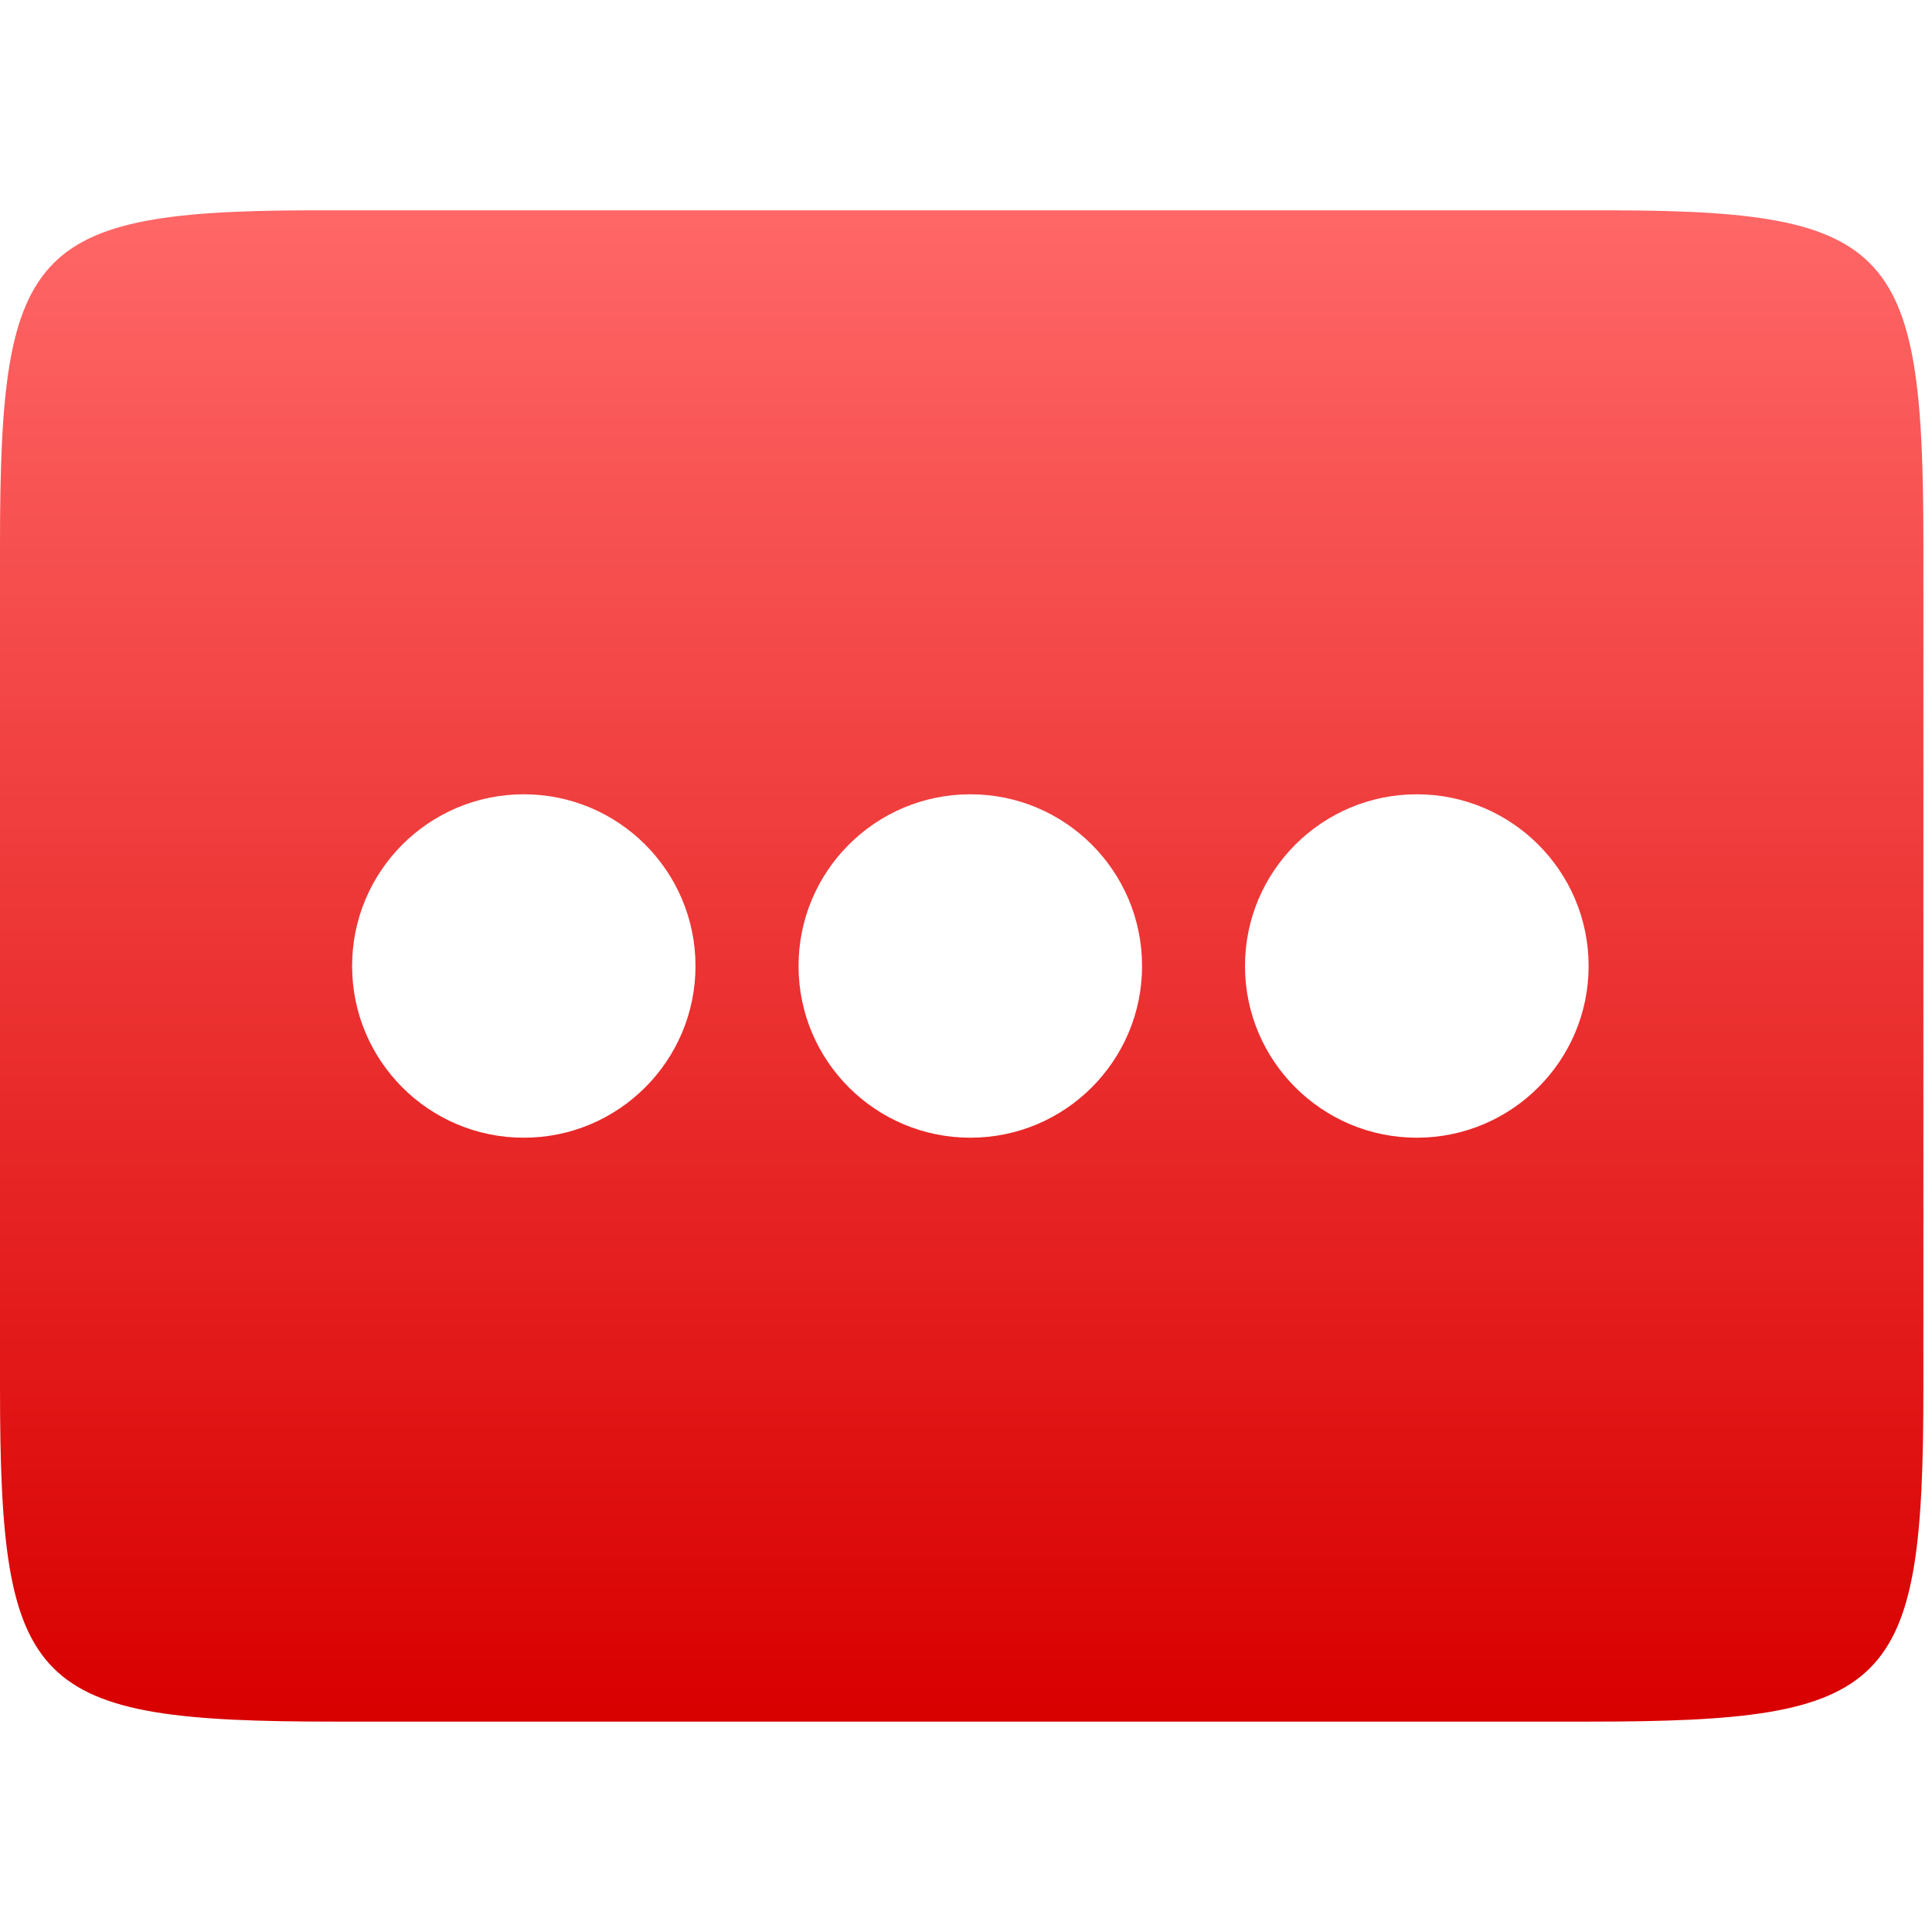 <svg xmlns="http://www.w3.org/2000/svg" xmlns:xlink="http://www.w3.org/1999/xlink" width="64" height="64" viewBox="0 0 64 64" version="1.1">
<defs>
<linearGradient id="linear0" gradientUnits="userSpaceOnUse" x1="0" y1="0" x2="0" y2="1" gradientTransform="matrix(63.715,0,0,50.062,0,6.969)">
<stop offset="0" style="stop-color:#ff6666;stop-opacity:1;"/>
<stop offset="1" style="stop-color:#d90000;stop-opacity:1;"/>
</linearGradient>
</defs>
<g id="surface1">
<path style=" stroke:none;fill-rule:evenodd;fill:url(#linear0);" d="M 0 18.039 C 0 8 1.031 6.922 11.094 6.969 L 52.625 6.969 C 62.684 6.922 63.715 8 63.715 18.039 L 63.715 45.961 C 63.715 56 62.684 57.031 52.625 57.031 L 11.094 57.031 C 1.031 57.031 0 56 0 45.961 Z M 17.352 26.312 C 14.207 26.312 11.664 28.859 11.664 32 C 11.664 35.141 14.207 37.688 17.352 37.688 C 20.492 37.688 23.039 35.141 23.039 32 C 23.039 28.859 20.492 26.312 17.352 26.312 Z M 32.145 26.312 C 29 26.312 26.453 28.859 26.453 32 C 26.453 35.141 29 37.688 32.145 37.688 C 35.285 37.688 37.832 35.141 37.832 32 C 37.832 28.859 35.285 26.312 32.145 26.312 Z M 46.934 26.312 C 43.793 26.312 41.242 28.859 41.242 32 C 41.242 35.141 43.793 37.688 46.934 37.688 C 50.074 37.688 52.625 35.141 52.625 32 C 52.625 28.859 50.074 26.312 46.934 26.312 Z M 46.934 26.312 "/>
</g>
</svg>
